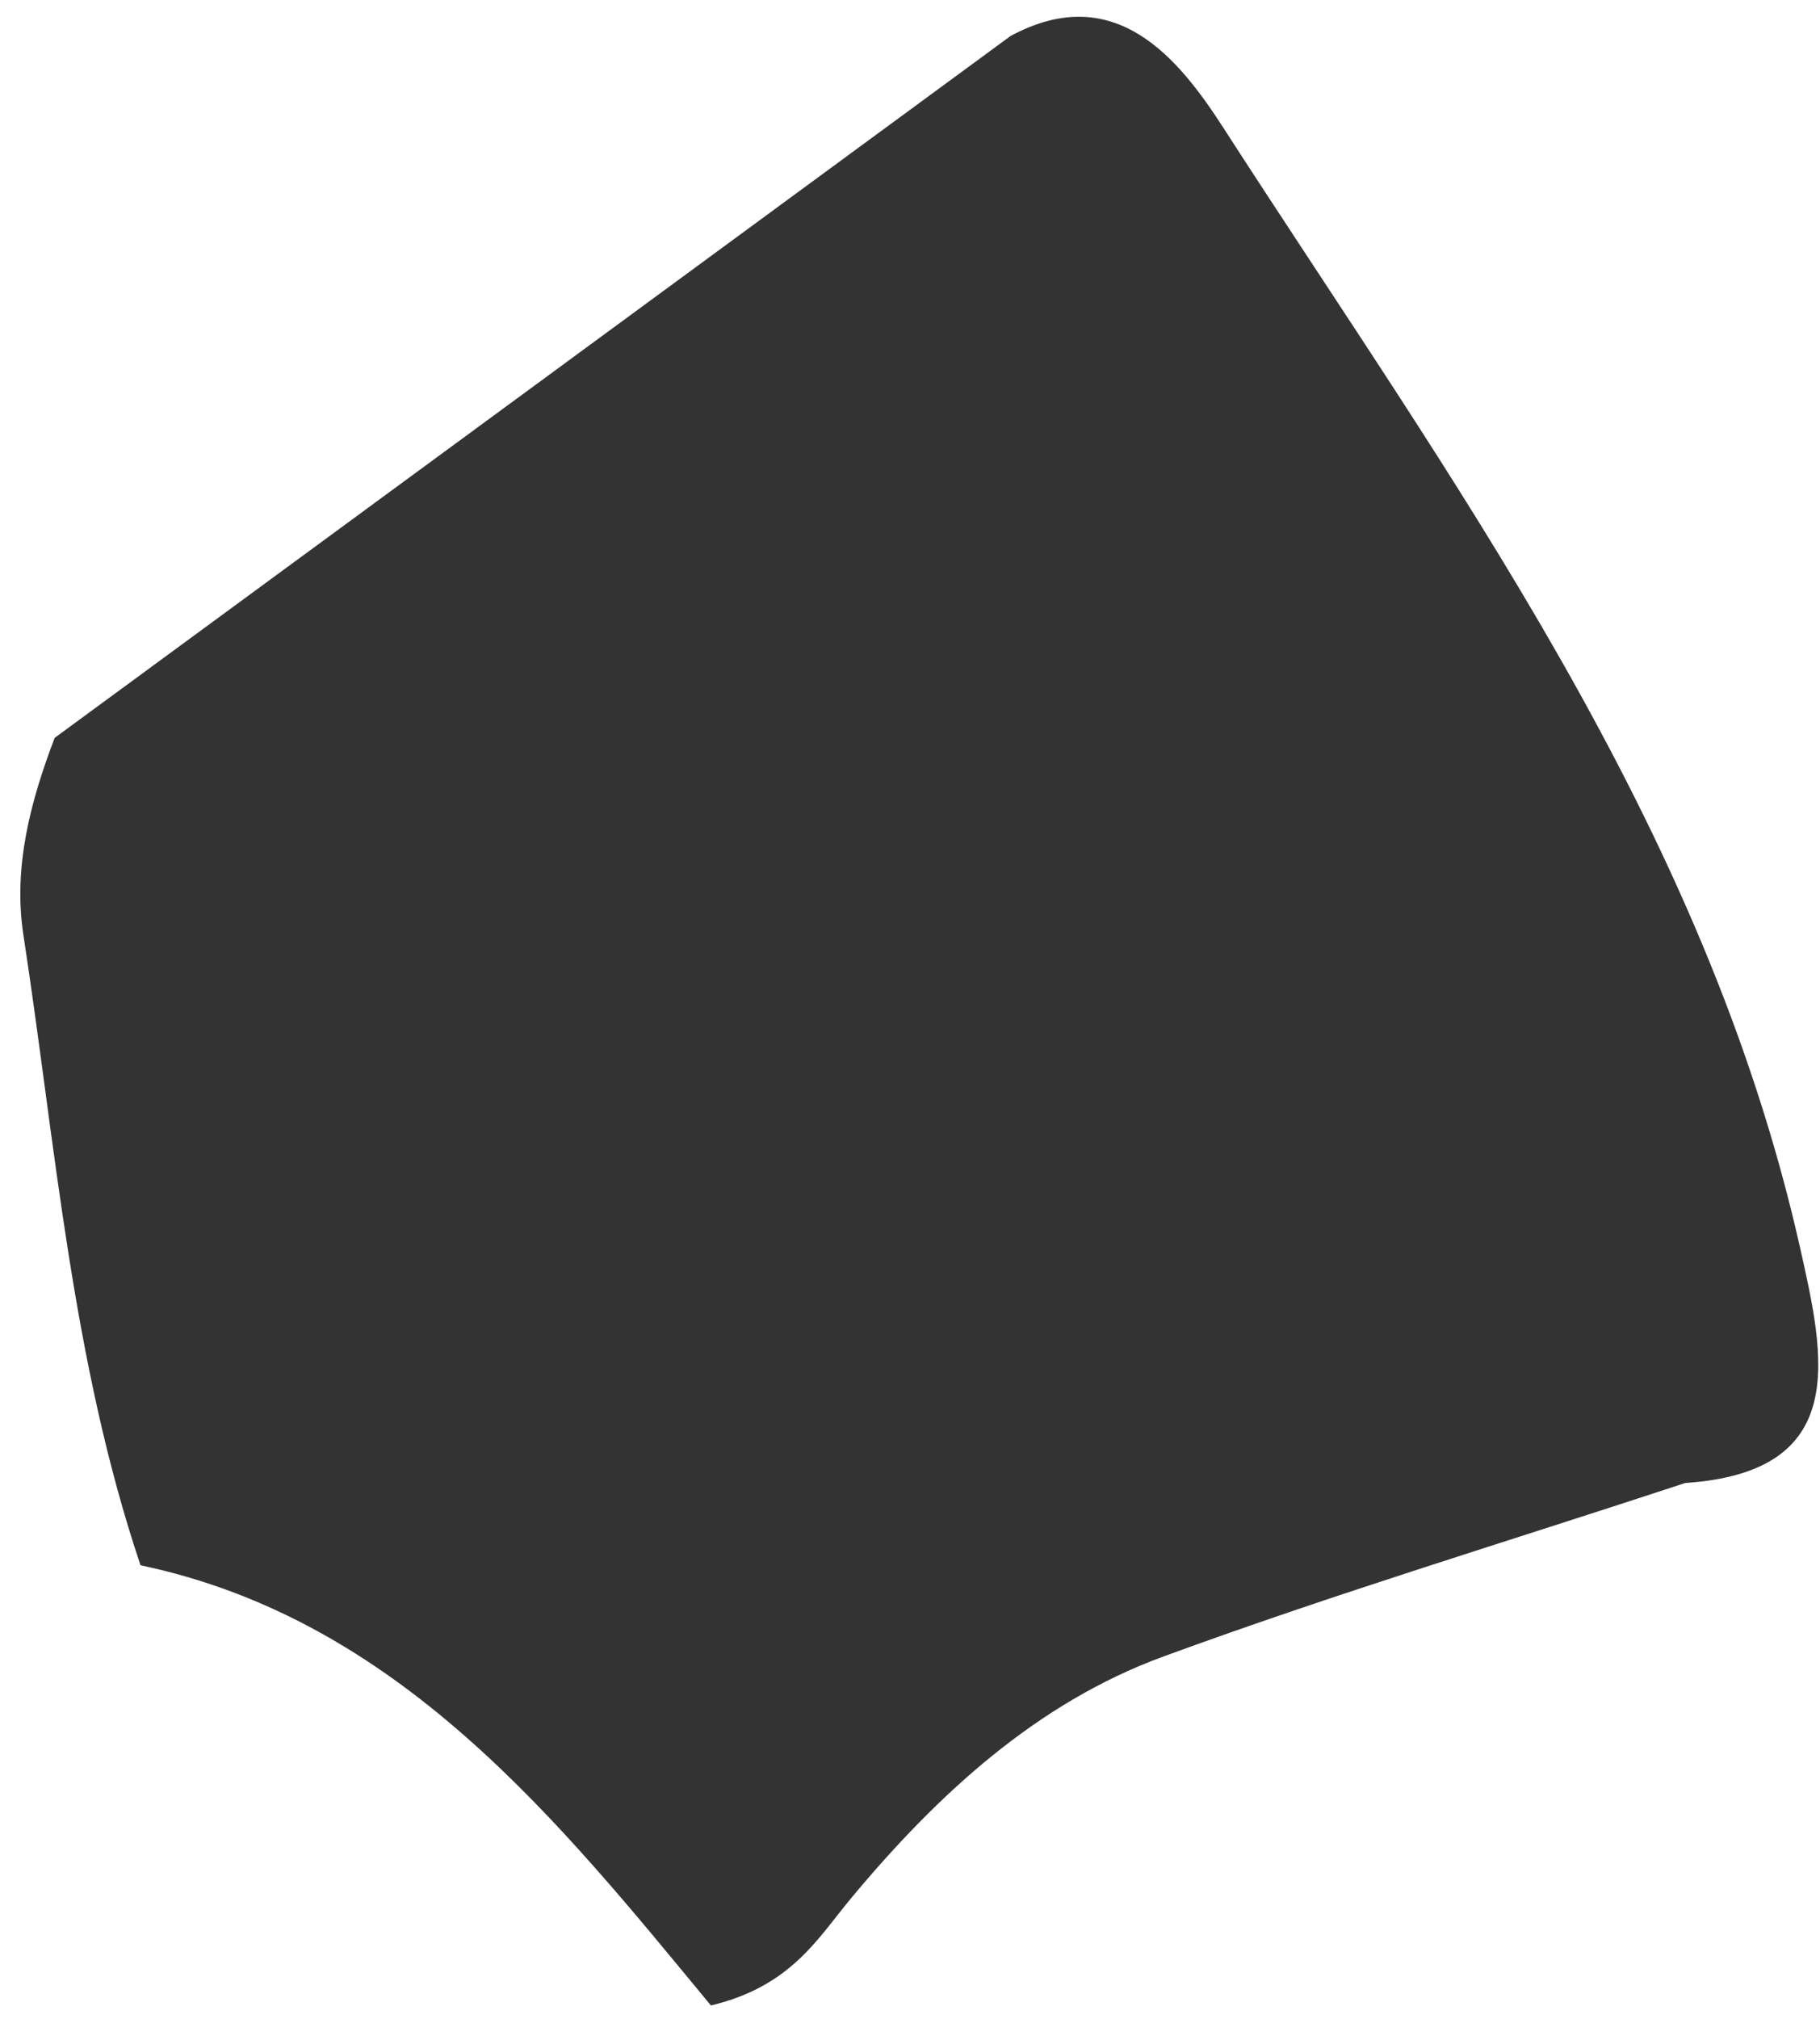 <svg xmlns="http://www.w3.org/2000/svg" width="46" height="51" viewBox="0 0 46 51" fill="none"><path d="M3.55 39.538C1.815 34.378 1.409 28.951 0.59 23.609C0.329 21.9 0.773 20.235 1.382 18.64C9.435 12.731 17.489 6.822 25.542 0.909C28.19 -0.517 29.793 1.488 30.905 3.205C36.665 12.136 43.072 20.742 45.498 31.527C46.118 34.289 46.781 37.185 42.593 37.464C38.182 38.918 33.736 40.259 29.376 41.858C26.205 43.025 23.705 45.321 21.525 47.937C20.663 48.97 20 50.177 17.968 50.663C14.107 45.989 10.079 40.915 3.55 39.542V39.538Z" fill="#333333"></path></svg>